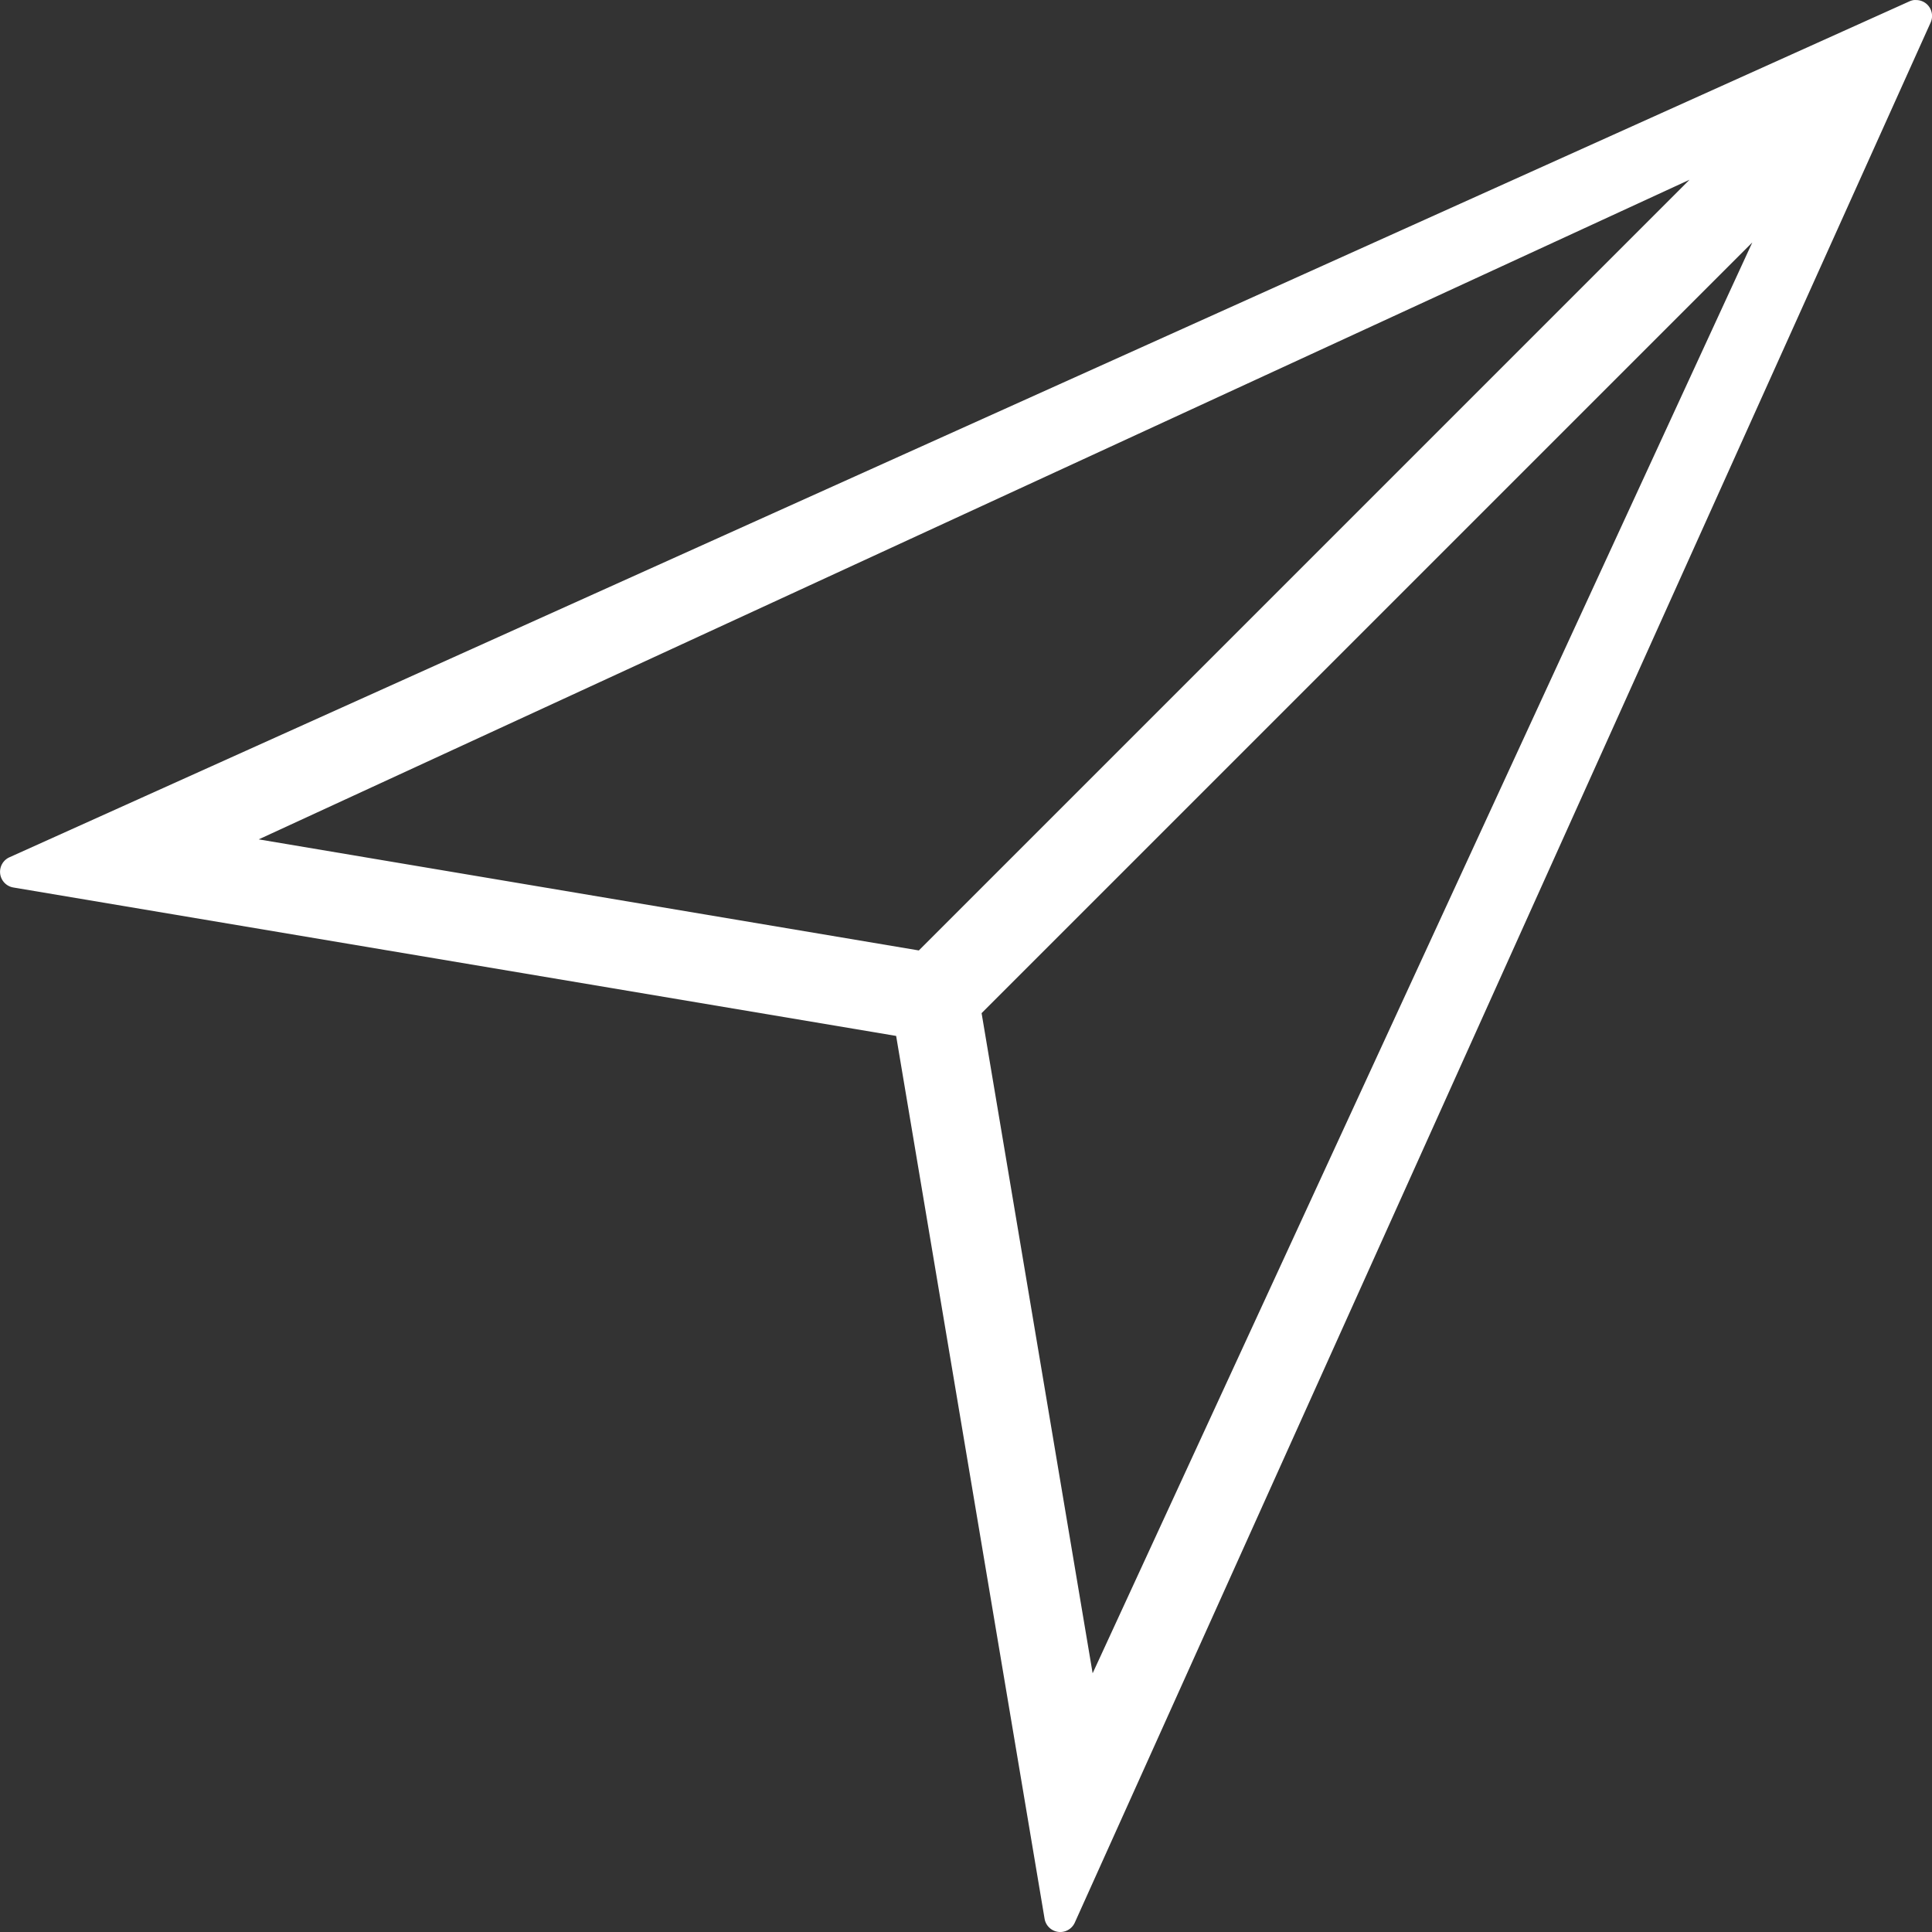 <!-- Created with Inkscape (http://www.inkscape.org/) -->
<svg xmlns:rdf="http://www.w3.org/1999/02/22-rdf-syntax-ns#" xmlns="http://www.w3.org/2000/svg" version="1.1" xmlns:cc="http://creativecommons.org/ns#" xmlns:dc="http://purl.org/dc/elements/1.1/" viewBox="0 0 254.99 254.99">
	<rect x="0" y="0" width="254.99" height="254.99" fill="#333333" stroke="none"/>
	<path style="baseline-shift:baseline;block-progression:tb;color:#000000;direction:ltr;text-indent:0;text-align:start;enable-background:accumulate;text-transform:none;" fill="#fff" d="m252.64,0.003a2.1,2.1,0,0,0,-0.656,0.188l-250.77,112.97a2.1,2.1,0,0,0,0.531,3.969l116.53,19.594,19.594,116.53a2.1,2.1,0,0,0,3.969,0.531l112.97-250.81a2.1,2.1,0,0,0,-1.906,-2.969h-0.031a2.1,2.1,0,0,0,-0.219,0zm-29.65,23.719-101.72,101.72-87.125-14.66,188.84-87.058zm8.281,8.281-87.062,188.84-14.656-87.125,101.72-101.72z"/>
</svg>
